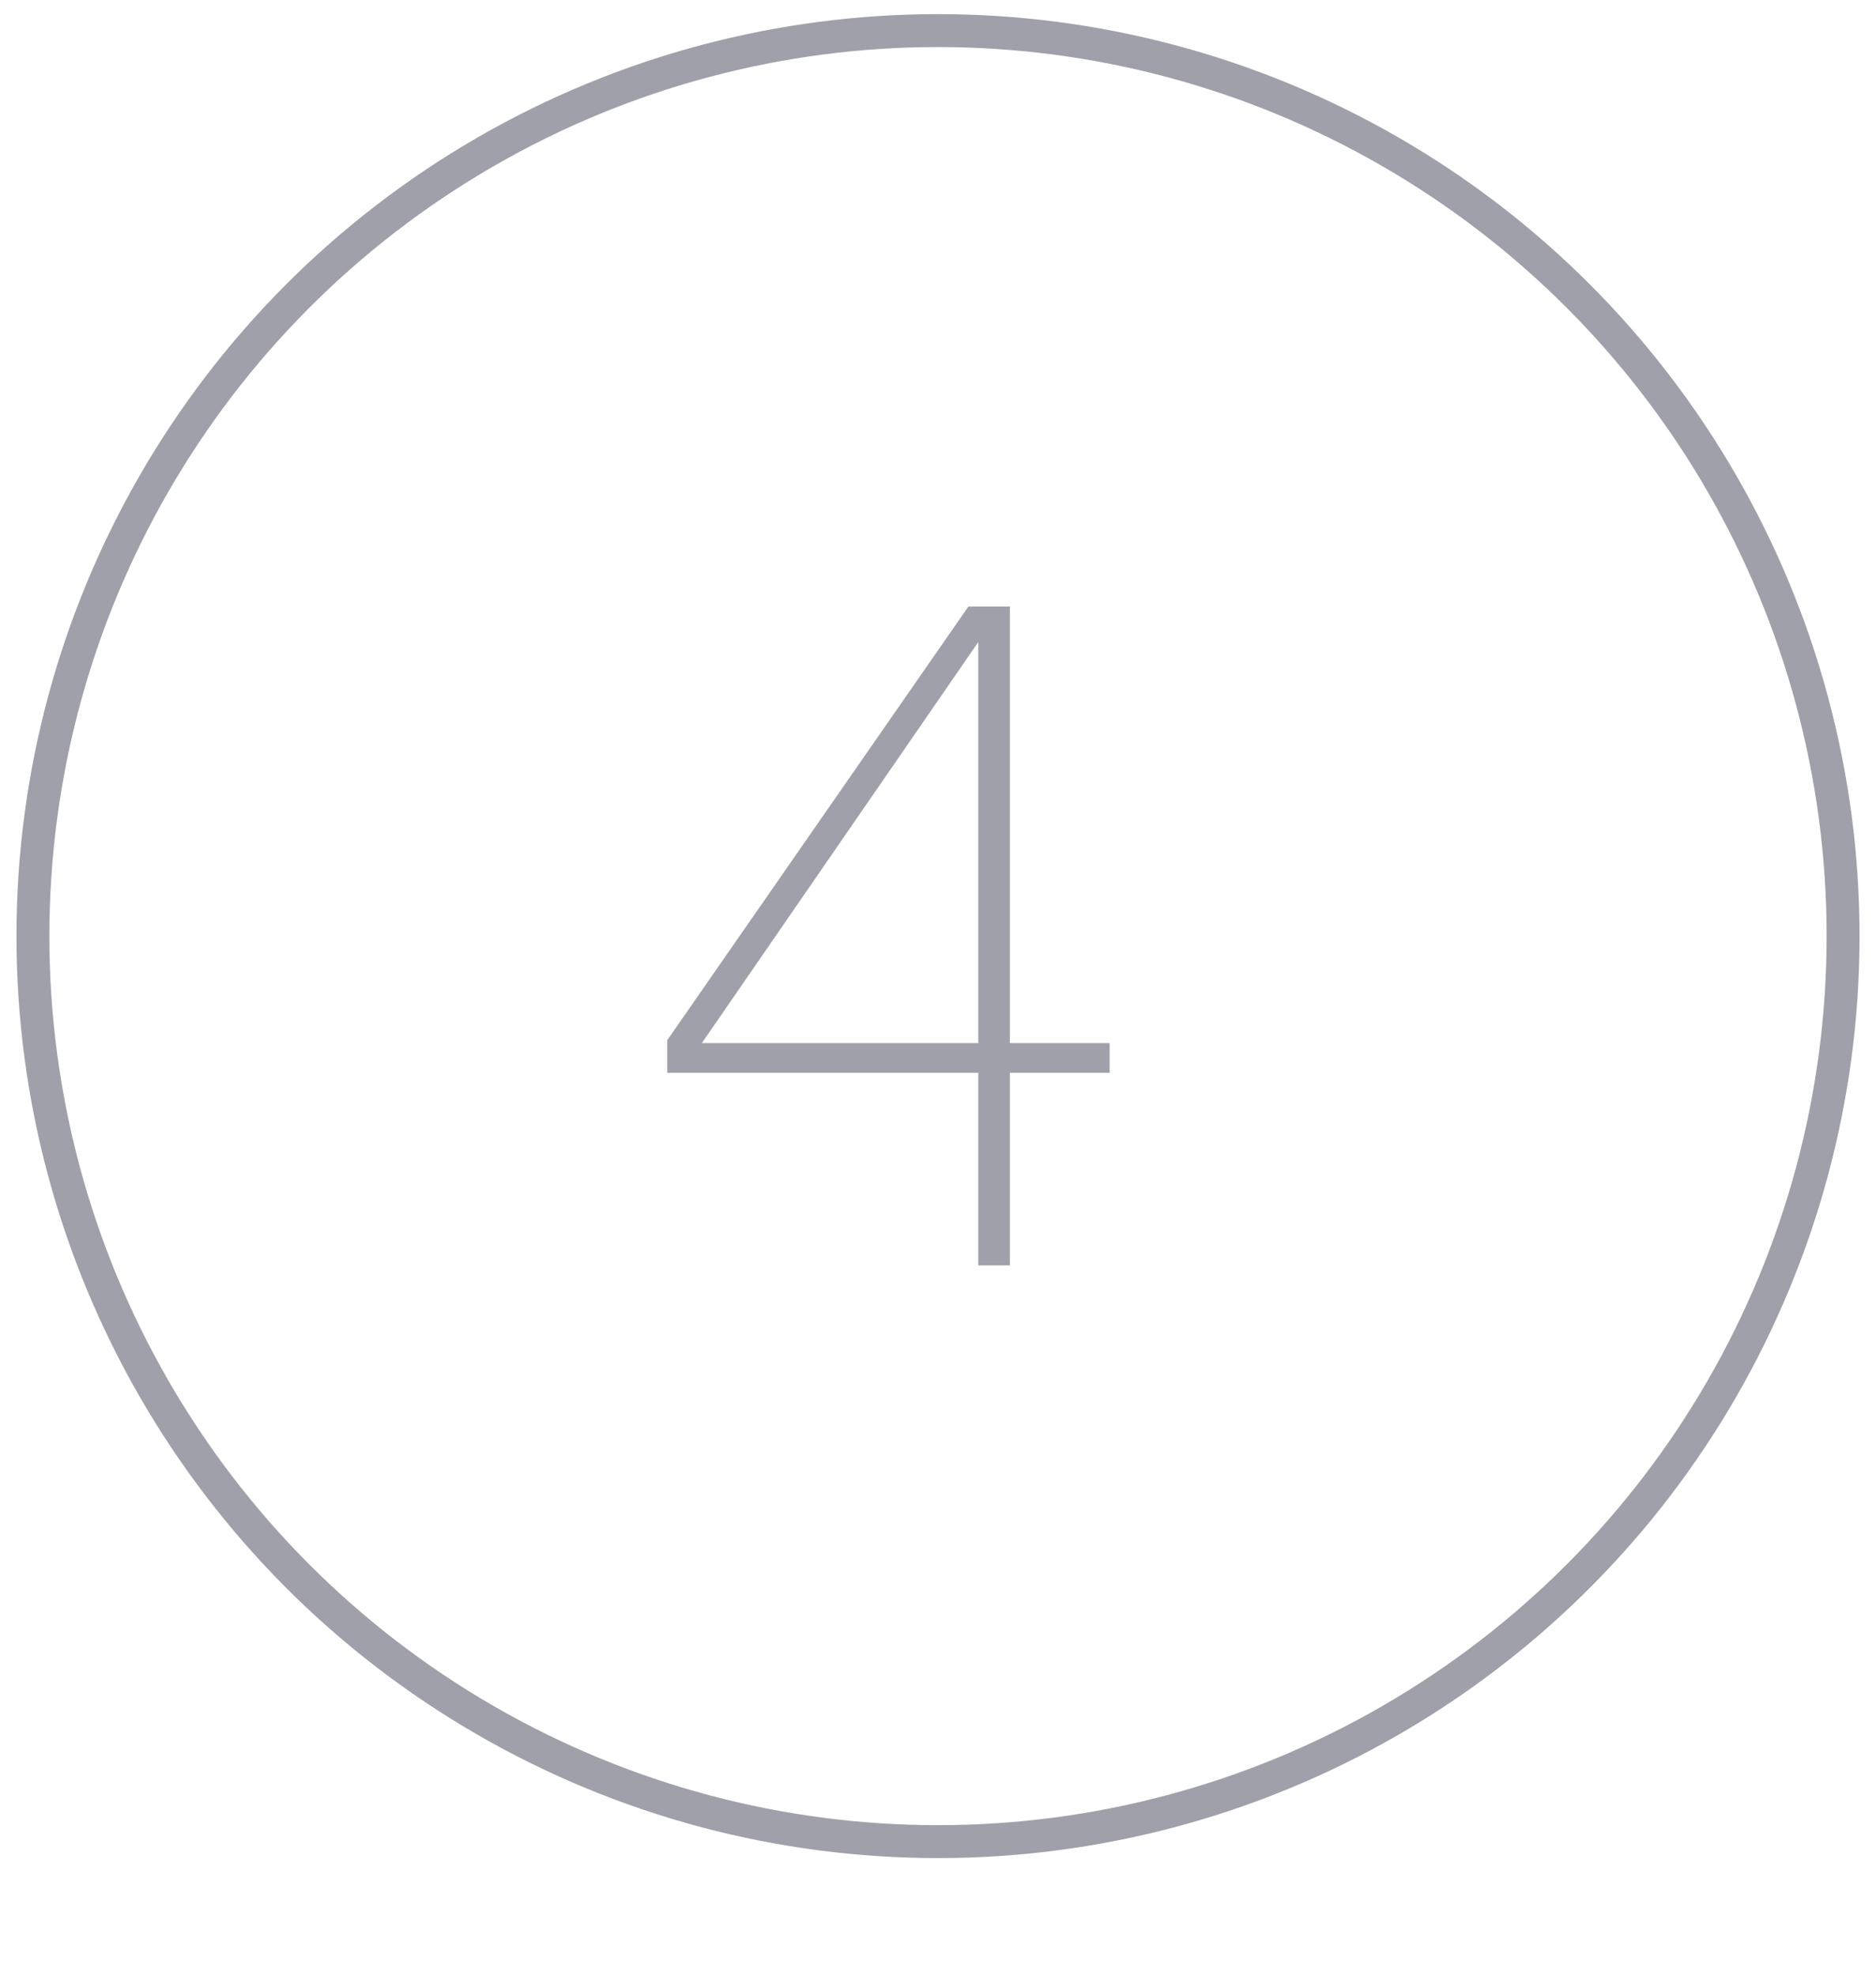 <svg width="57" height="60" viewBox="0 0 57 60" fill="none" xmlns="http://www.w3.org/2000/svg">
<path d="M30.684 38.429V32.579H33.714V31.679H30.684V18.419H29.424L20.274 31.589V32.579H29.724V38.429H30.684ZM29.724 31.679H21.324L29.724 19.499V31.679Z" fill="#A0A0AA"/>
<circle cx="28.5" cy="28.429" r="27.5" stroke="#A0A0AA"/>
</svg>
